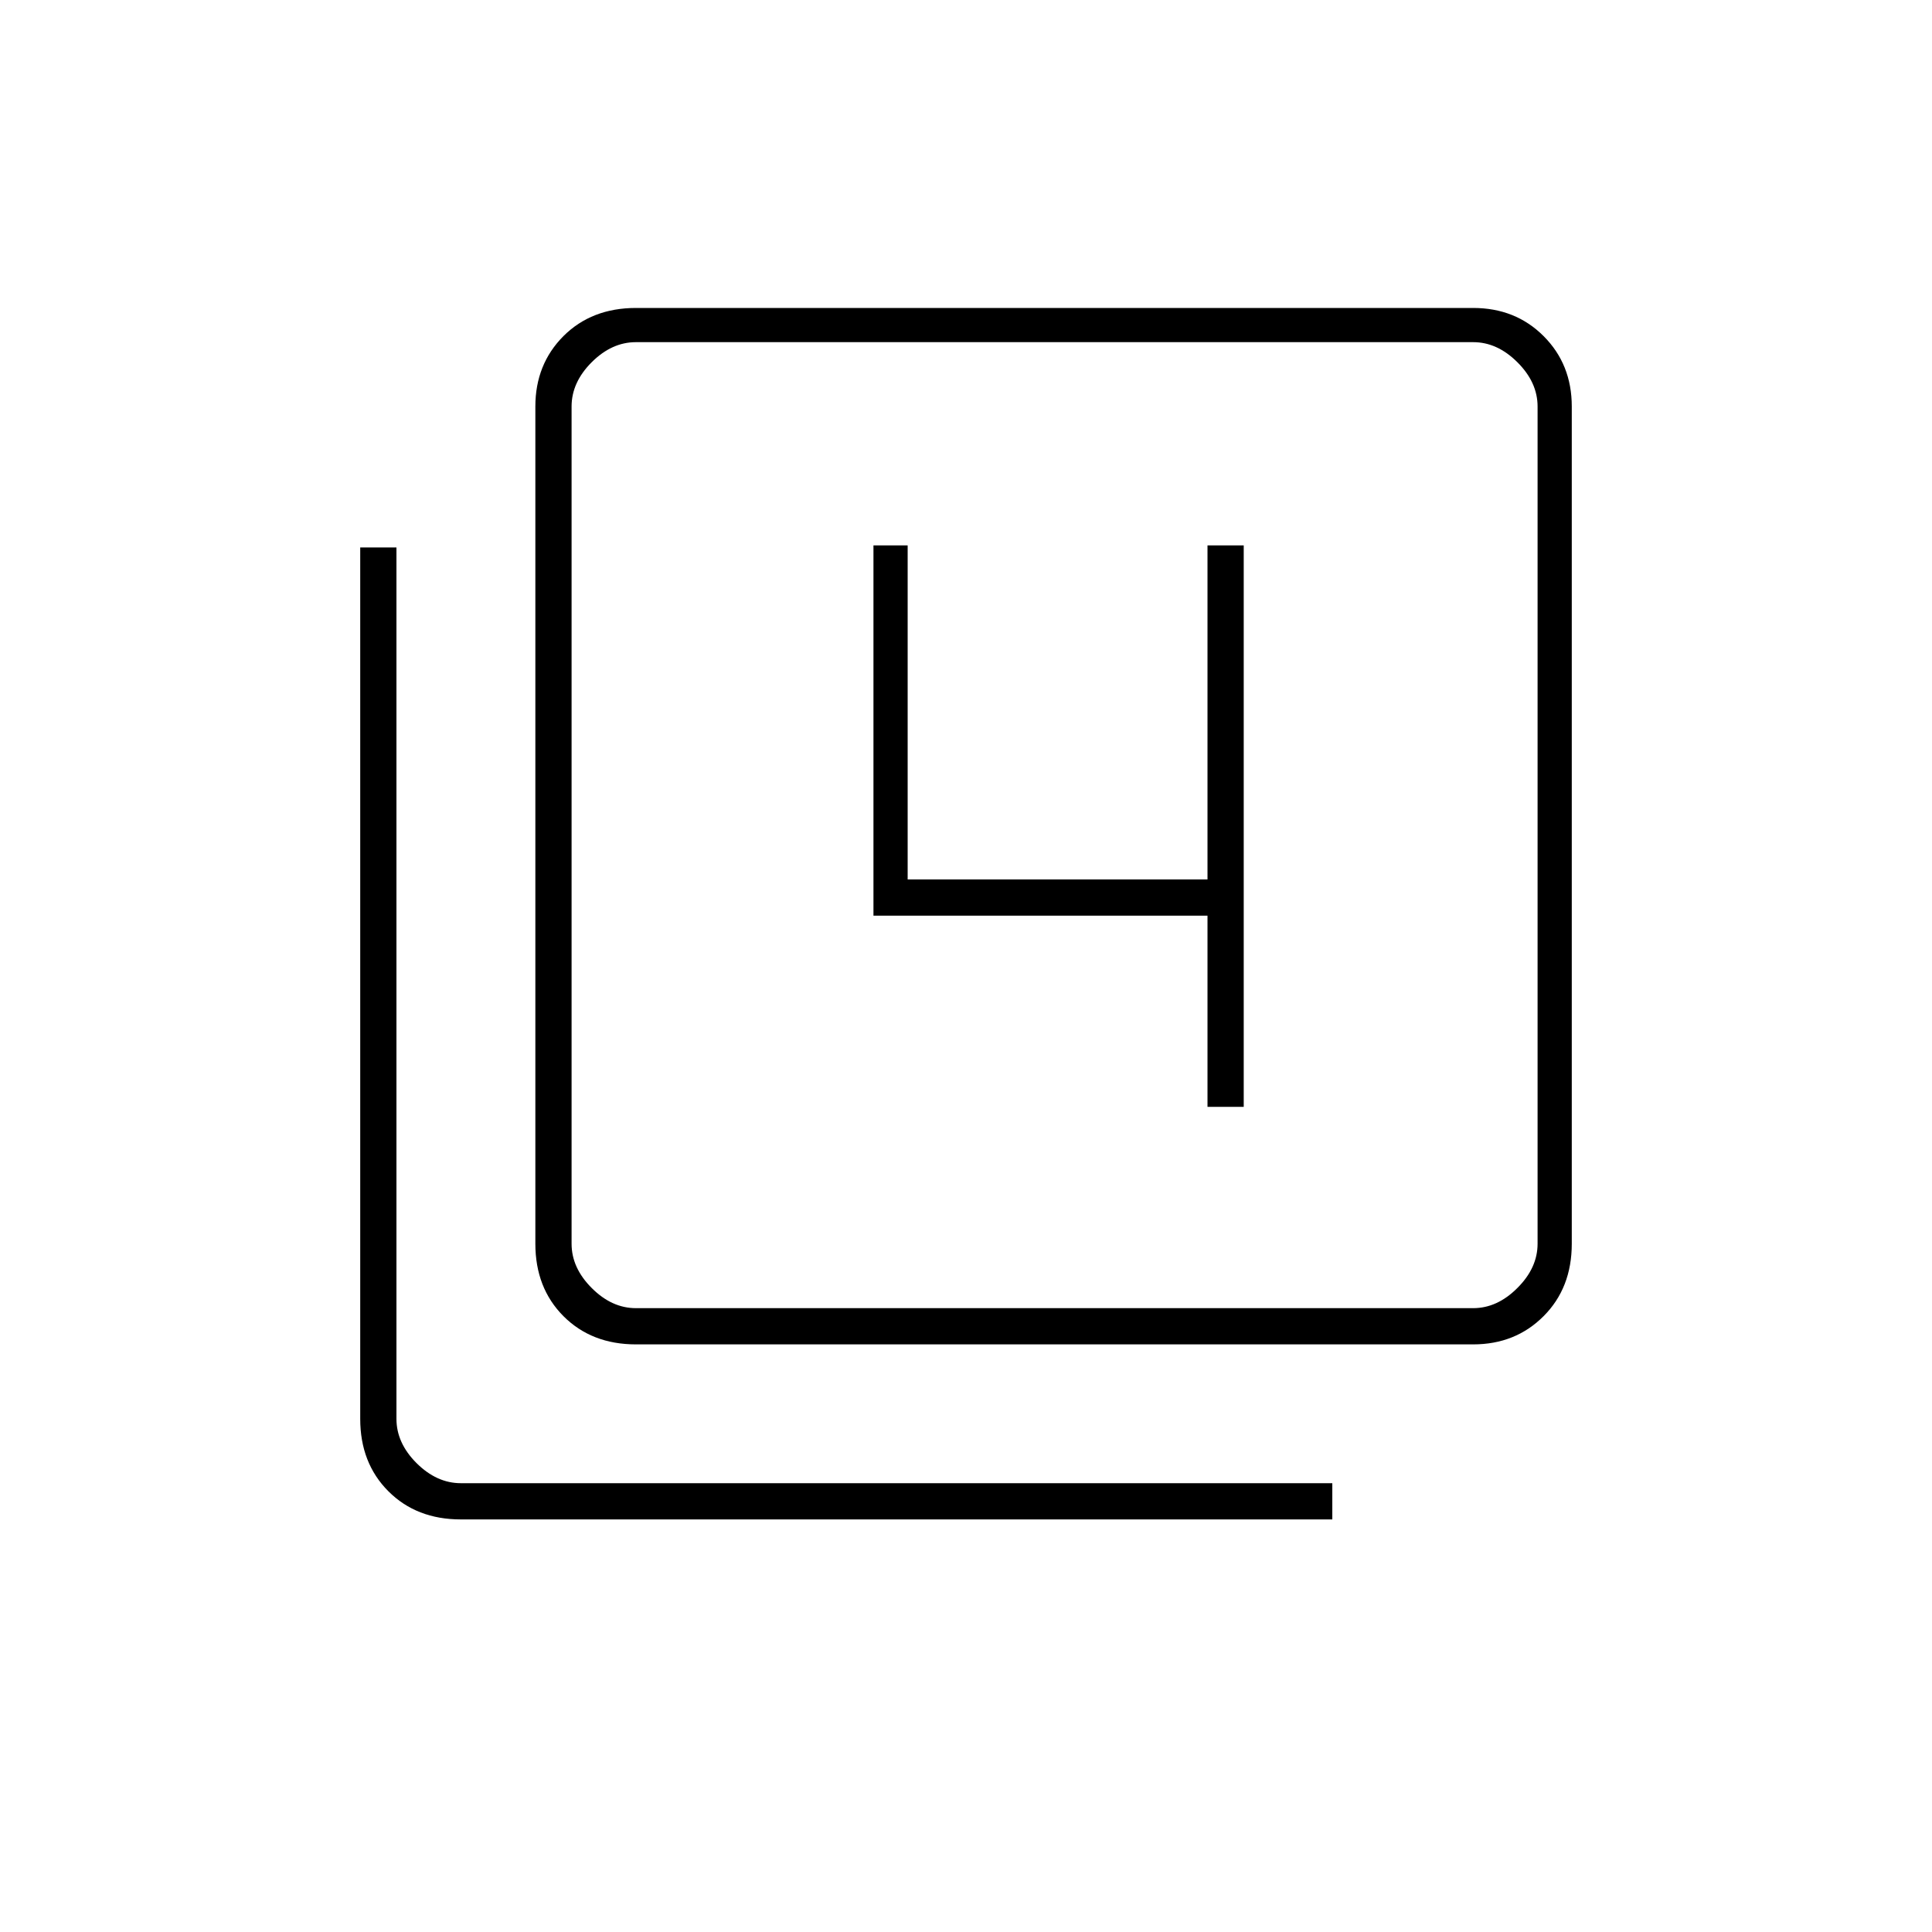<svg xmlns="http://www.w3.org/2000/svg" height="20" width="20"><path d="M12.5 11.458h.375V5.646H12.5v3.458H9.396V5.646h-.354v3.833H12.5Zm-5.917 2.459q-.458 0-.75-.292-.291-.292-.291-.75V4.208q0-.437.291-.729.292-.291.75-.291h8.667q.438 0 .729.291.292.292.292.729v8.667q0 .458-.292.75-.291.292-.729.292Zm0-.375h8.667q.25 0 .458-.209.209-.208.209-.458V4.208q0-.25-.209-.458-.208-.208-.458-.208H6.583q-.25 0-.458.208-.208.208-.208.458v8.667q0 .25.208.458.208.209.458.209Zm-1.812 2.187q-.459 0-.75-.291-.292-.292-.292-.75V5.667h.375v9.021q0 .25.208.458.209.208.459.208h9.021v.375ZM5.917 3.542v10V3.542Z"/></svg>